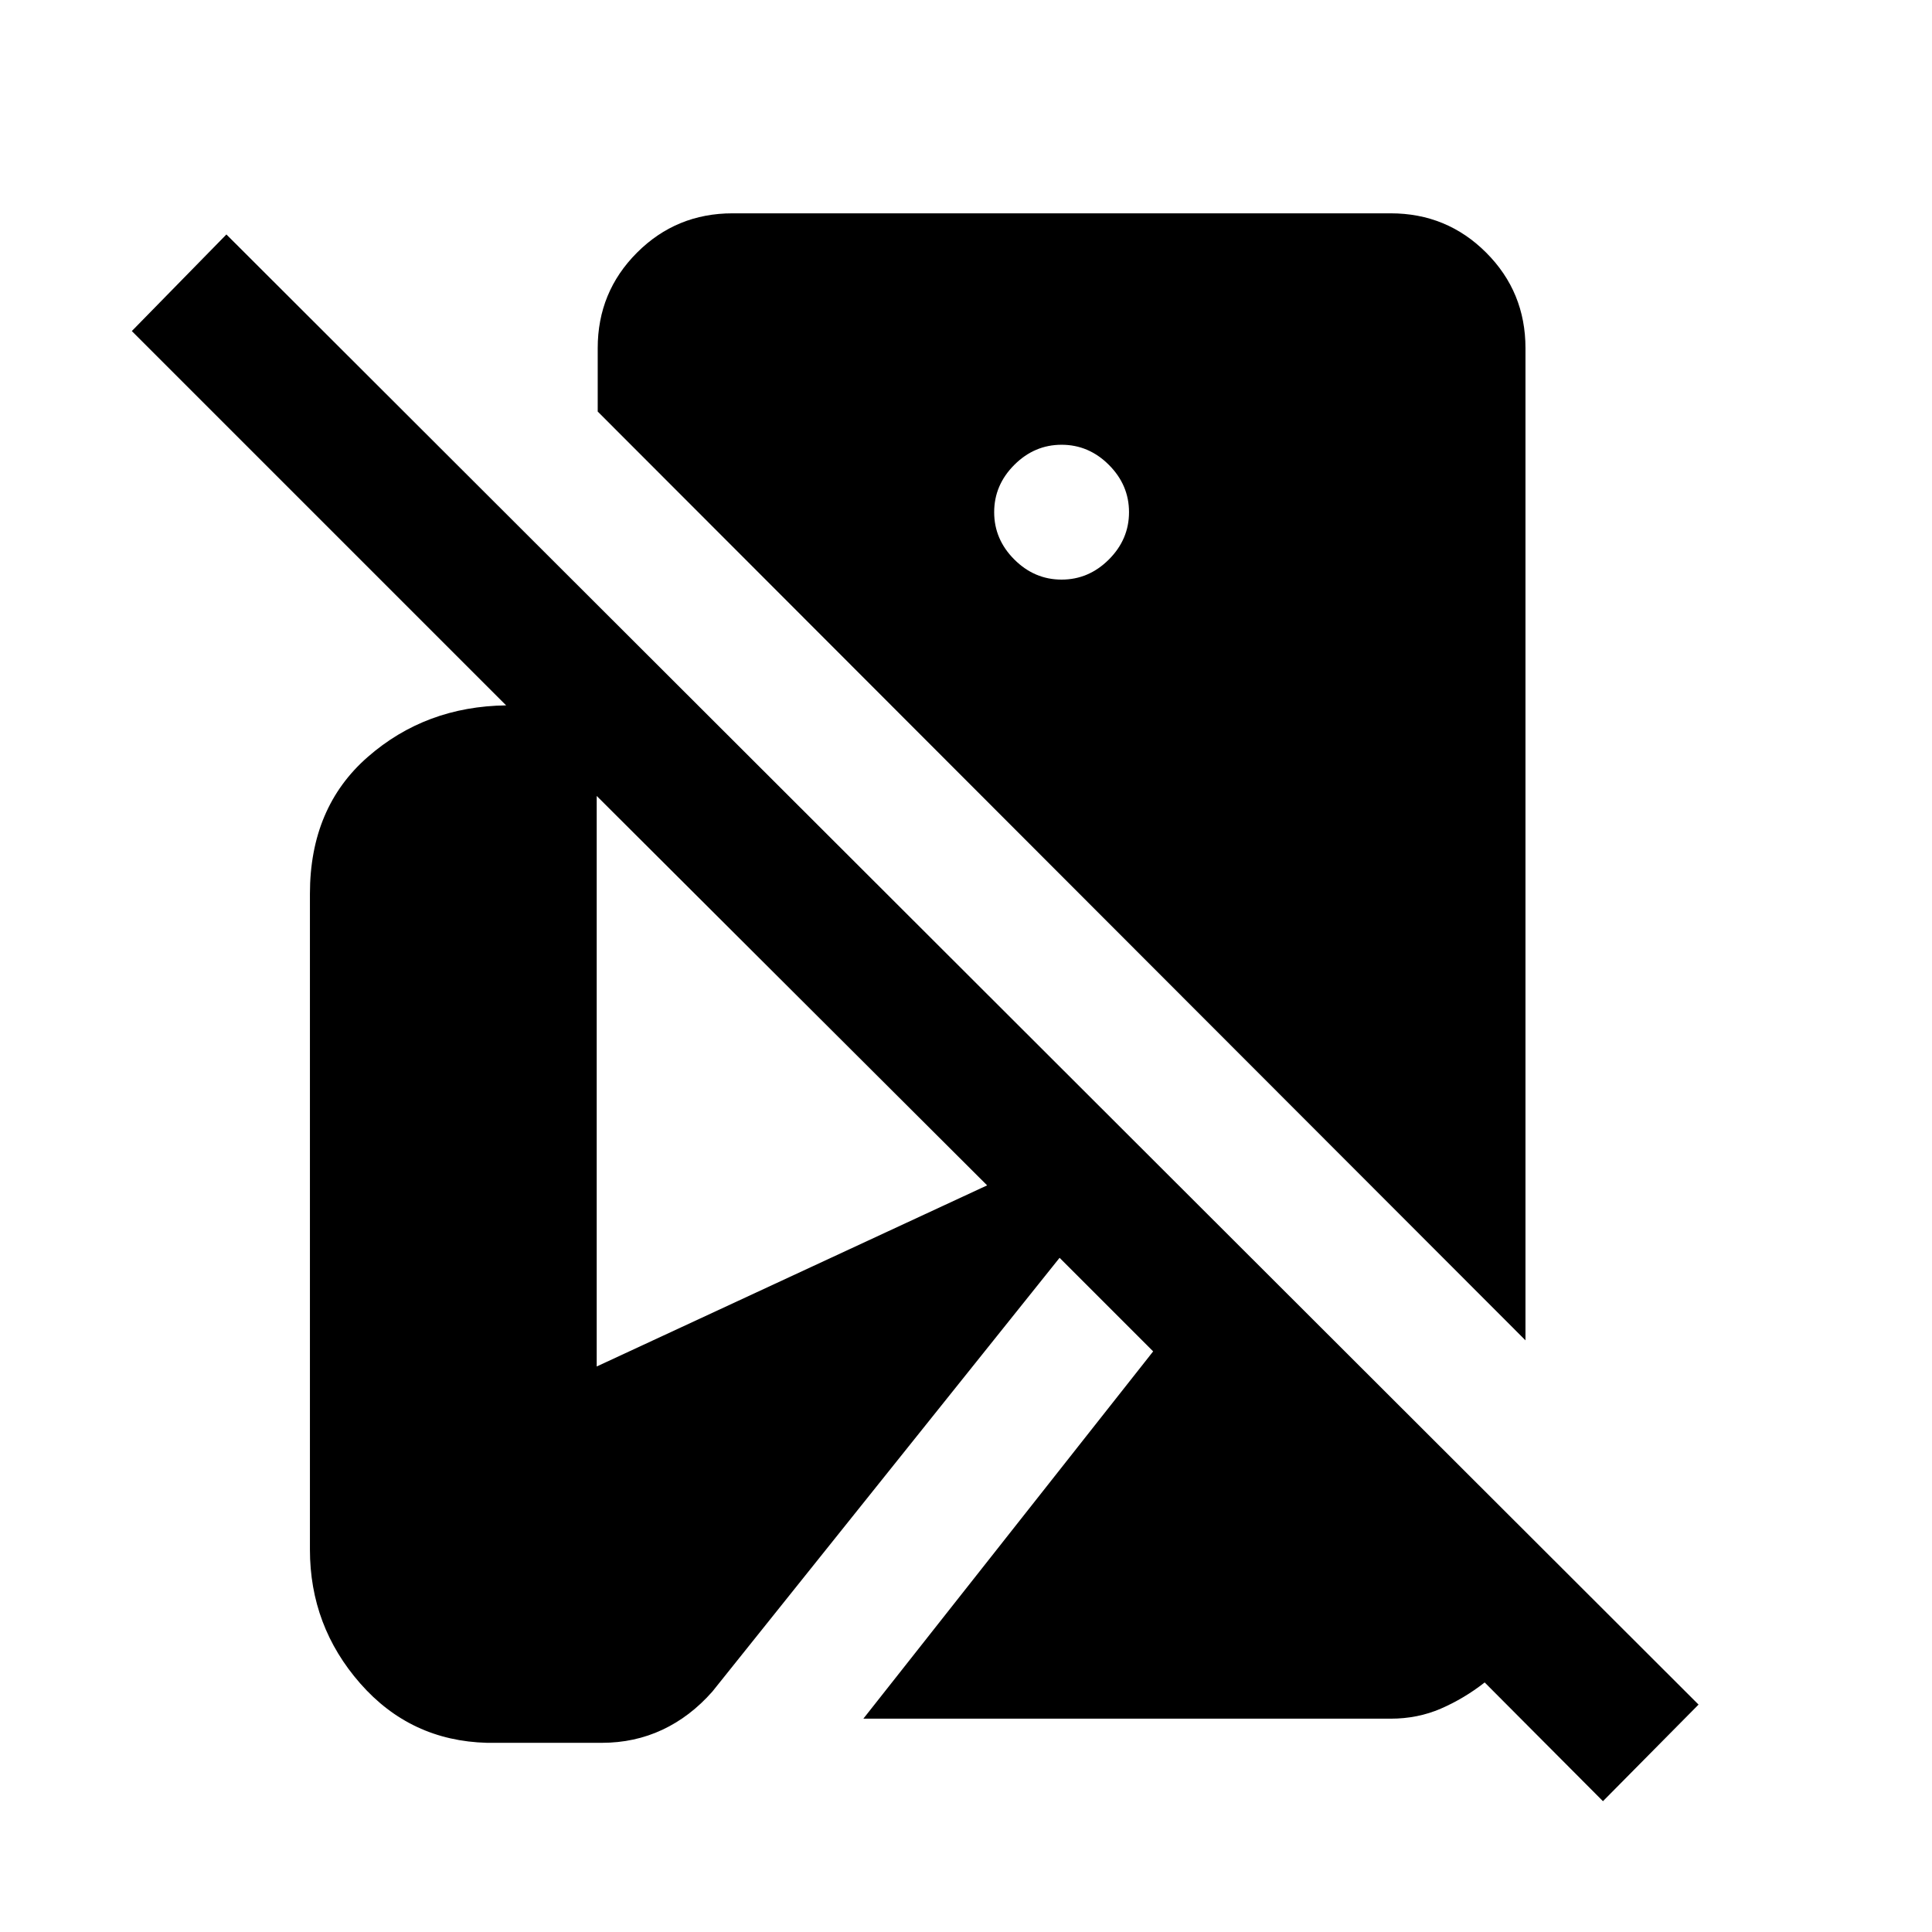 <svg xmlns="http://www.w3.org/2000/svg" height="20" viewBox="0 -960 960 960" width="20"><path d="m796.5-65-58.77-59q-10.23 8-21.76 13-11.52 5-24.97 5H429l144-182.5-46.5-46.5L354-119.5q-11 12.5-24.85 19Q315.29-94 299-94h-57q-38-1-63-29.5T154-190v-325.85q0-42.93 28.75-68.04Q211.5-609 251.5-609.5l-186-186 47-48L844-113l-47.5 48ZM758-294 297-755.5V-787q0-27.94 19.53-47.47Q336.06-854 364-854h327q27.94 0 47.47 19.53Q758-814.94 758-787v493ZM527.5-672q13.5 0 23.5-10t10-23.5q0-13.5-10-23.5t-23.5-10q-13.5 0-23.5 10t-10 23.5q0 13.5 10 23.5t23.5 10Zm-231 391 194-90-194-193.5V-281Z"/></svg>